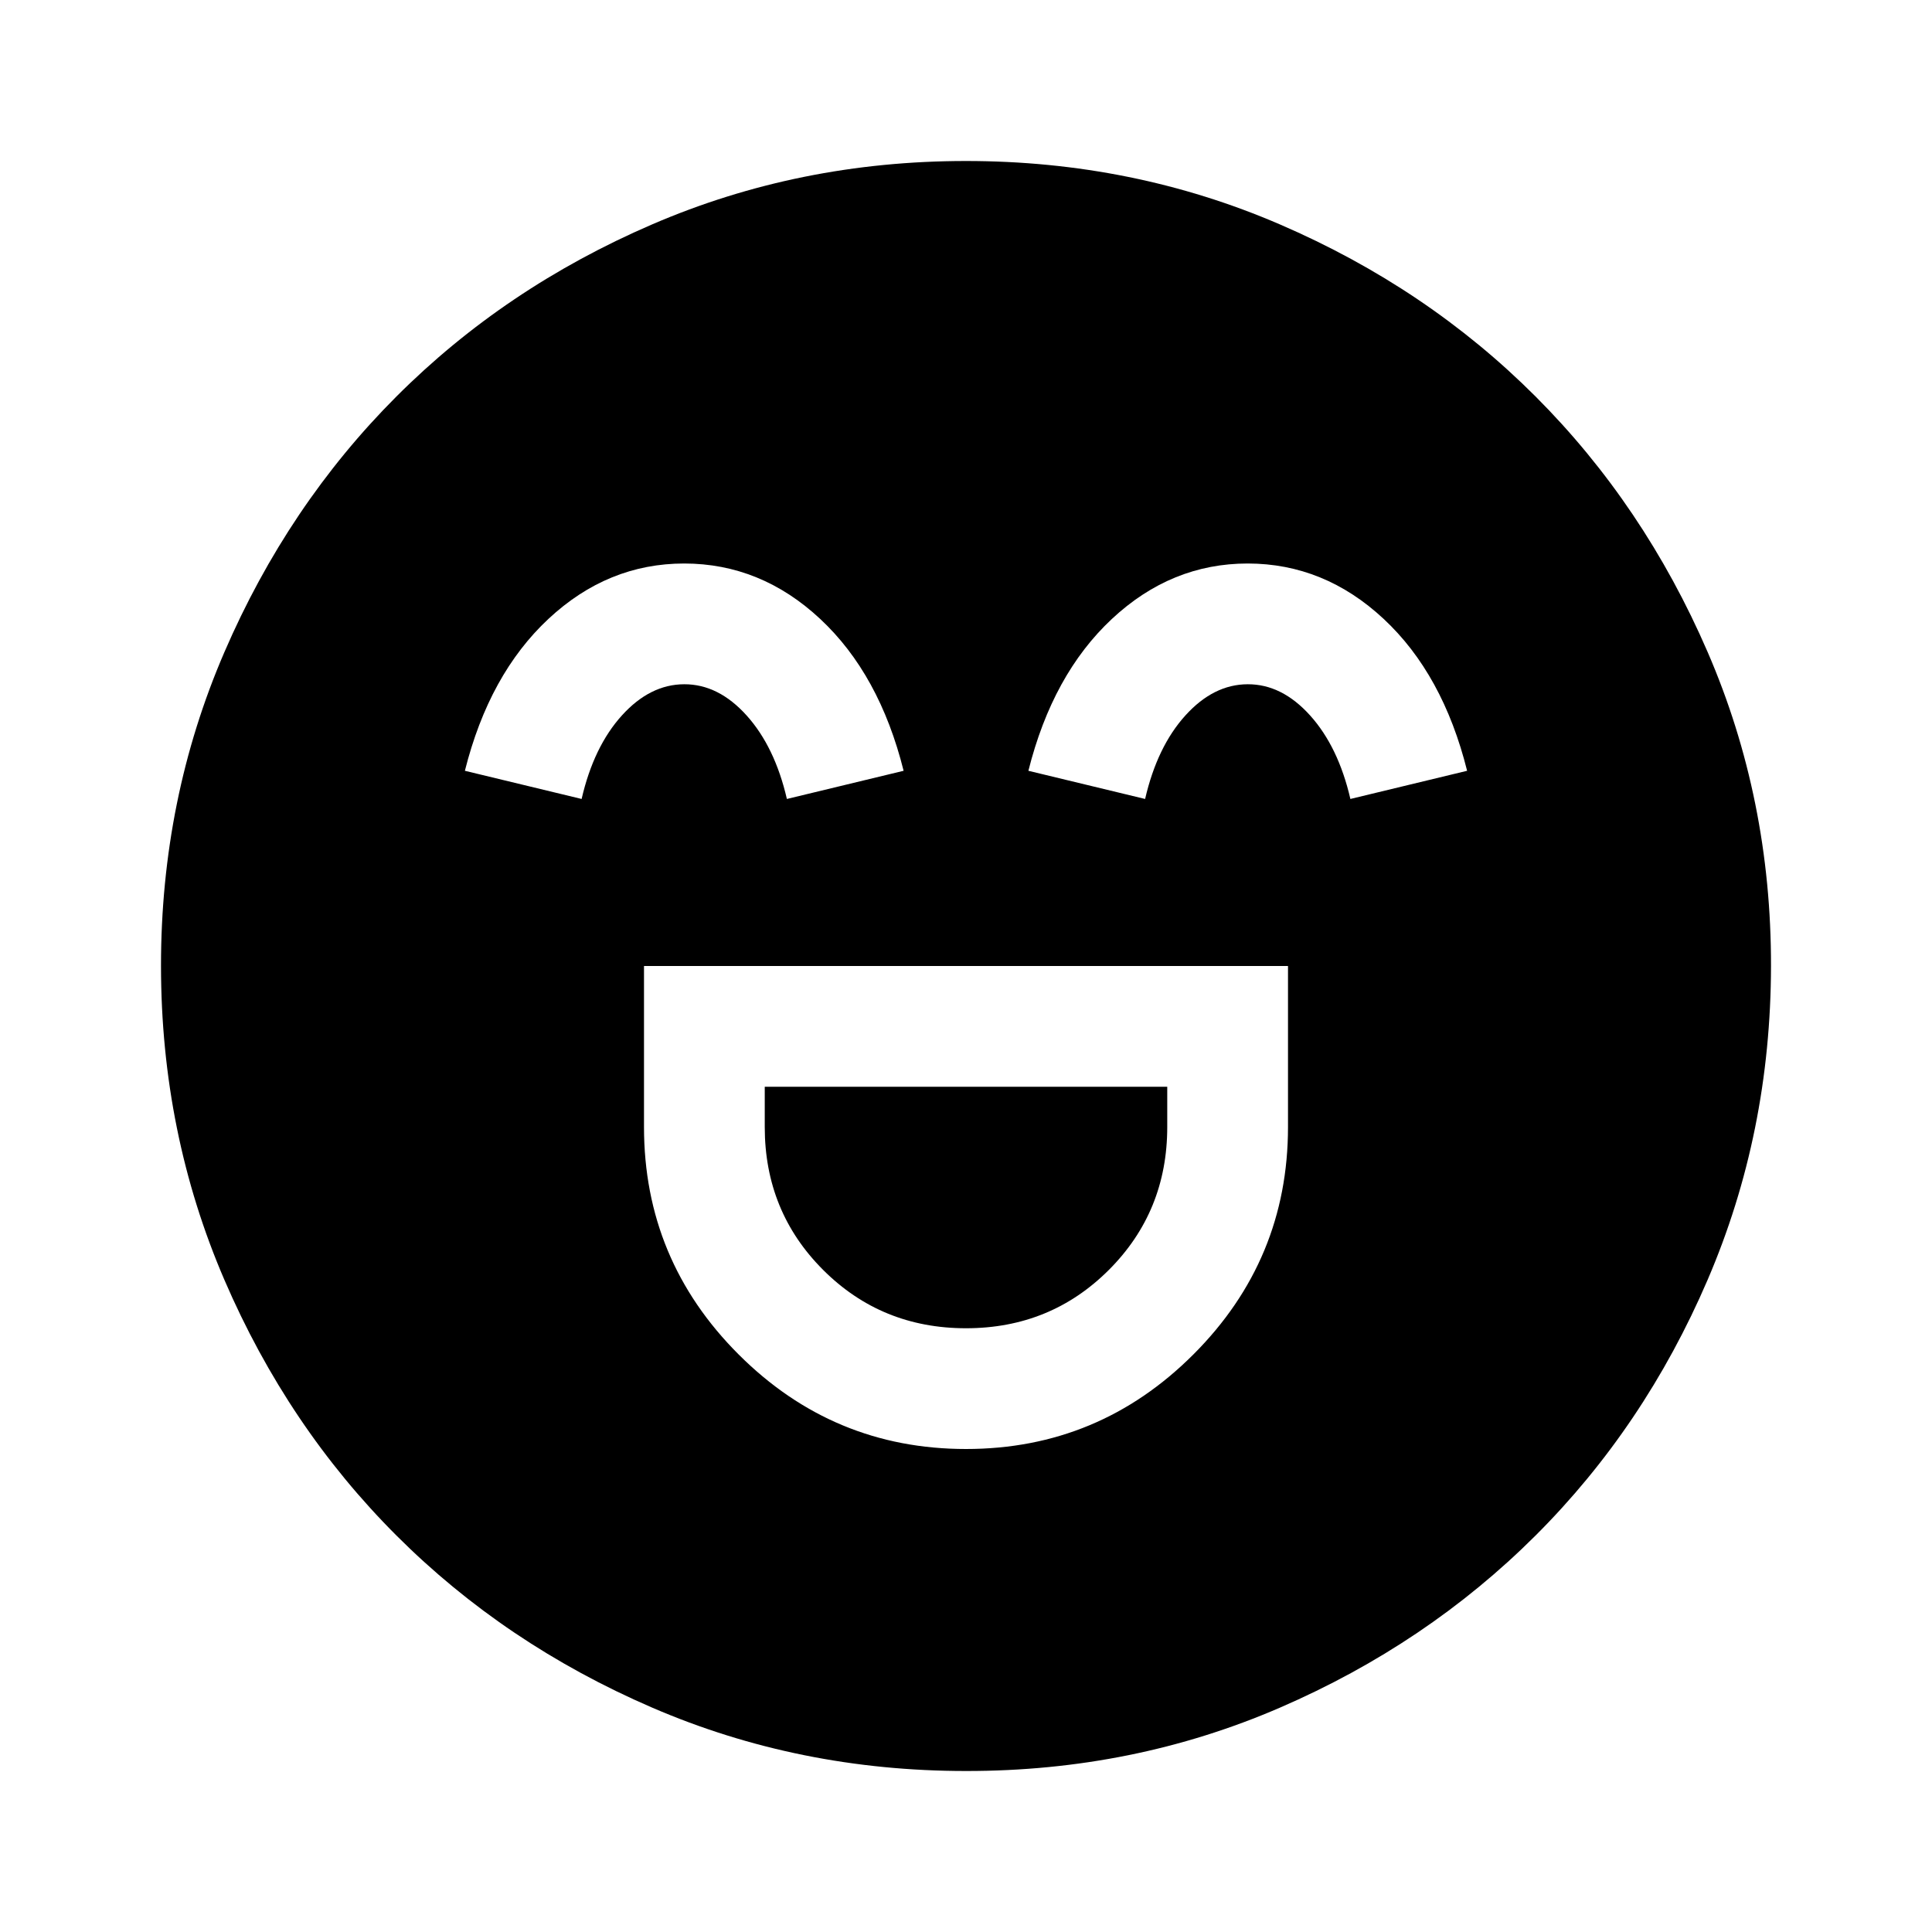 <svg xmlns="http://www.w3.org/2000/svg" width="3em" height="3em" viewBox="0 0 24 24"><path fill="currentColor" d="M8 12v2q0 1.65 1.175 2.825T12 18t2.825-1.175T16 14v-2zm4 4.5q-1.05 0-1.775-.725T9.5 14v-.5h5v.5q0 1.05-.725 1.775T12 16.5M8.5 7q-.95 0-1.687.688T5.775 9.575l1.45.35q.15-.65.5-1.037T8.5 8.5t.775.388t.5 1.037l1.45-.35q-.3-1.2-1.037-1.887T8.5 7m7 0q-.95 0-1.687.688t-1.038 1.887l1.45.35q.15-.65.5-1.037T15.5 8.5t.775.388t.5 1.037l1.45-.35q-.3-1.2-1.037-1.887T15.5 7M12 22q-2.075 0-3.9-.788t-3.175-2.137T2.788 15.9T2 12t.788-3.9t2.137-3.175T8.1 2.788T12 2t3.9.788t3.175 2.137T21.213 8.1T22 12t-.788 3.9t-2.137 3.175t-3.175 2.138T12 22"/></svg>
